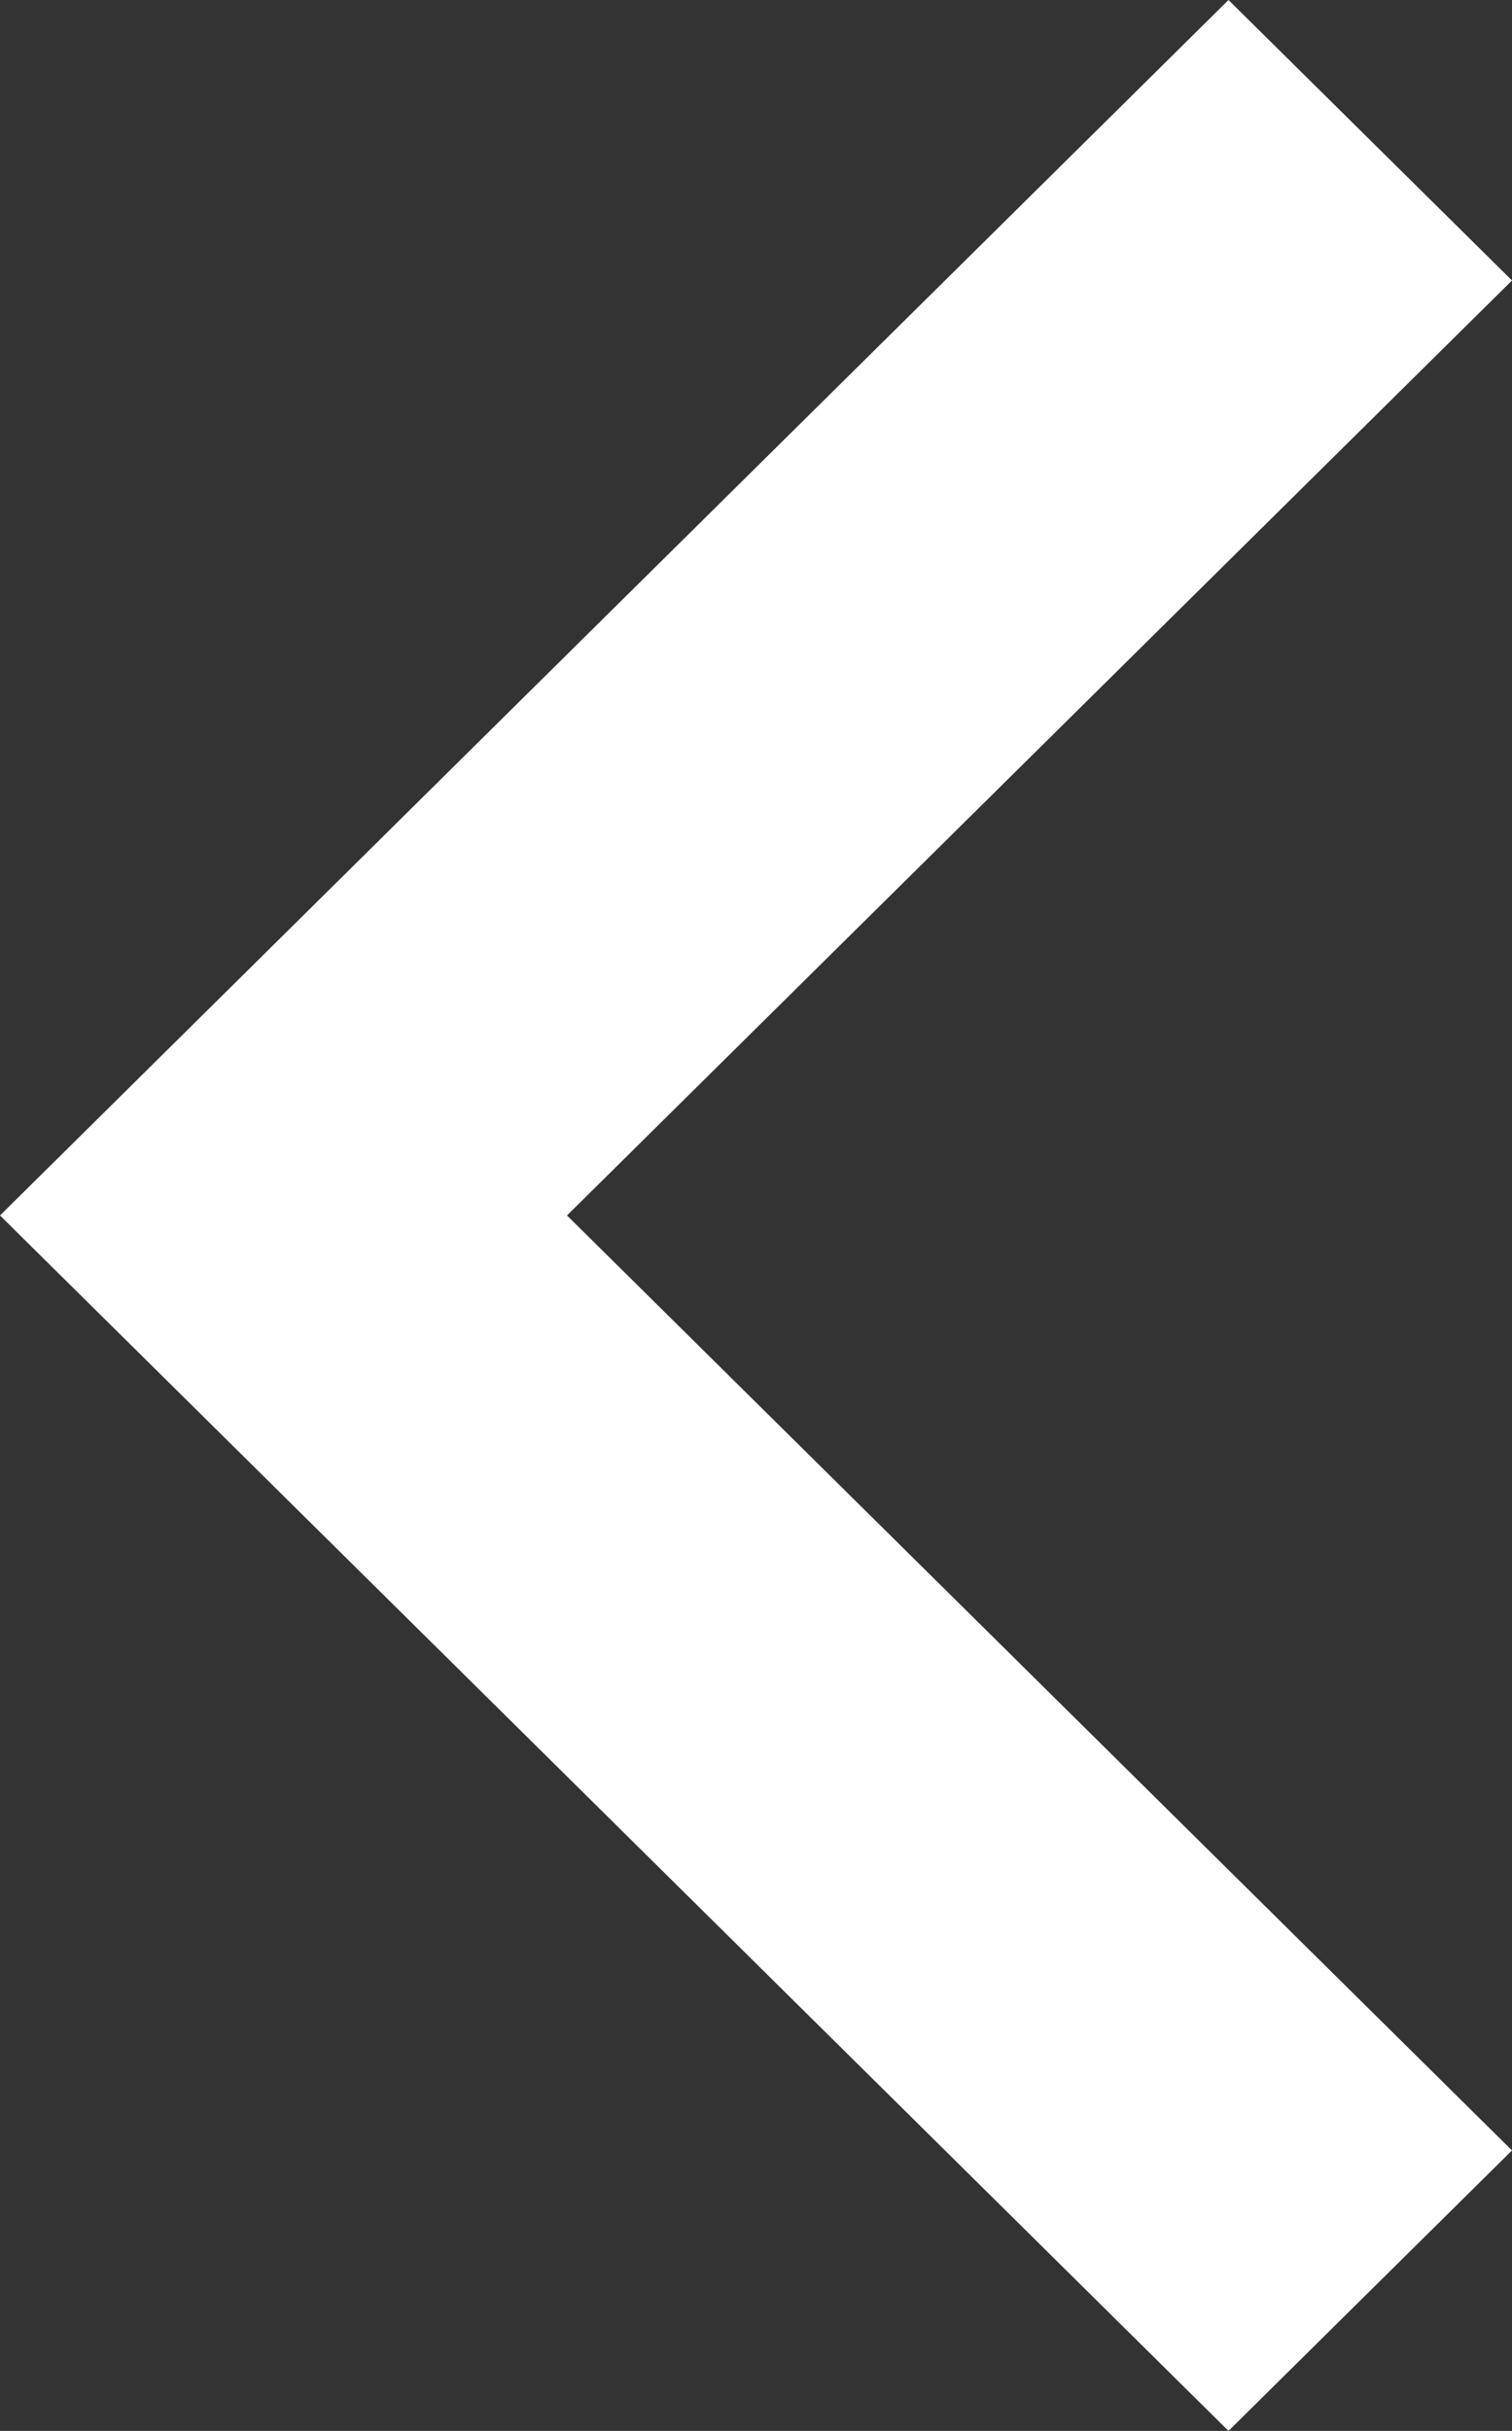 <?xml version="1.0" encoding="UTF-8" standalone="no"?>
<svg width="28px" height="45px" viewBox="0 0 28 45" version="1.1" xmlns="http://www.w3.org/2000/svg" xmlns:xlink="http://www.w3.org/1999/xlink">
    <rect x="0" y="0" width="28" height="45" fill="#333333" stroke="none"/>
    <!-- Generator: Sketch 42 (36781) - http://www.bohemiancoding.com/sketch -->
    <title>next</title>
    <desc>Created with Sketch.</desc>
    <defs></defs>
    <g id="Page-1" stroke="none" stroke-width="1" fill="none" fill-rule="evenodd">
        <polygon id="next" fill="#FFFFFF" transform="translate(14, 22.5) scale(-1, 1) translate(-14, -22.5) " points="0 5.192 5.25 0 28 22.5 5.25 45 0 39.808 17.5 22.5"></polygon>
    </g>
</svg>
